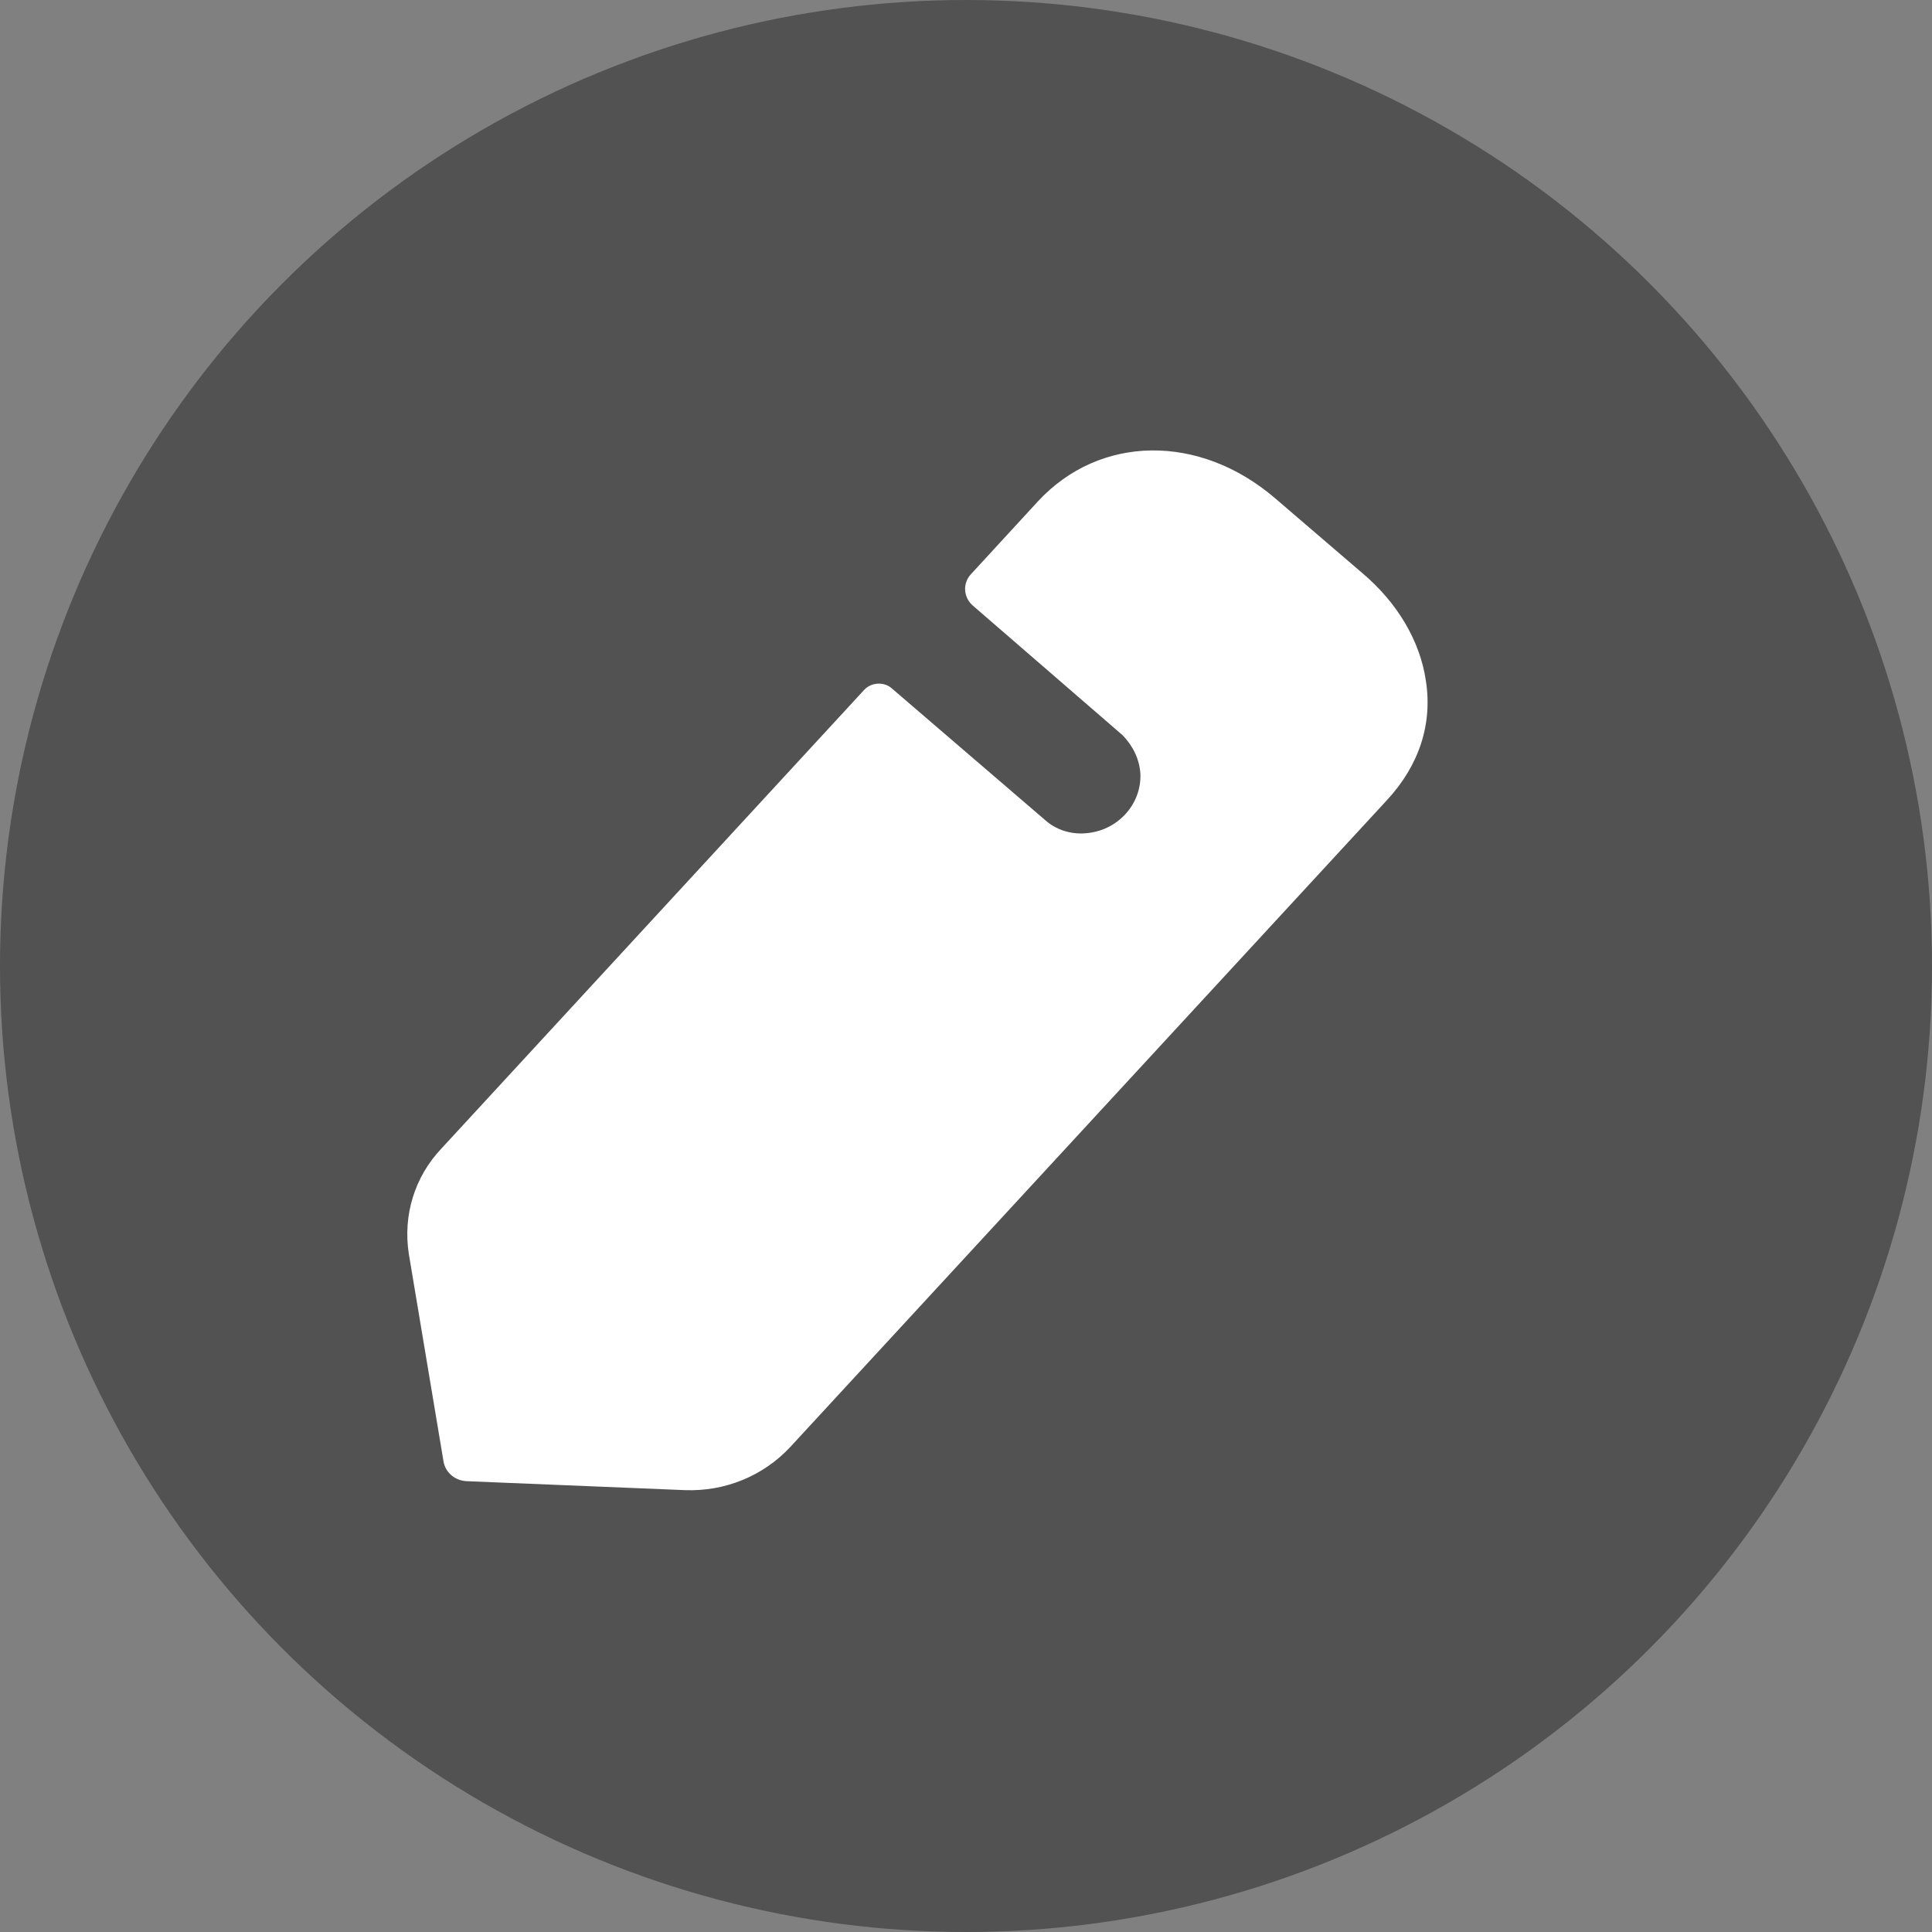 <svg width="41" height="41" viewBox="0 0 41 41" fill="none" xmlns="http://www.w3.org/2000/svg">
<rect x="0" y="0" width="41" height="41" fill="#808080" stroke="none"/>
<circle cx="20.5" cy="20.5" r="20.5" fill="#464646" fill-opacity="0.8"/>
<path fill-rule="evenodd" clip-rule="evenodd" d="M28.904 12.156L27.061 10.575C25.457 9.198 23.342 9.222 22.029 10.637L20.607 12.183C20.424 12.376 20.444 12.676 20.643 12.85C20.643 12.85 23.757 15.546 23.824 15.603C24.033 15.819 24.182 16.099 24.201 16.426C24.225 17.067 23.718 17.639 23.025 17.684C22.699 17.708 22.398 17.597 22.186 17.409L18.911 14.596C18.751 14.467 18.497 14.479 18.345 14.634L9.372 24.369C8.793 24.978 8.551 25.796 8.675 26.605L9.412 31.013C9.451 31.246 9.65 31.42 9.903 31.433L14.537 31.623C15.379 31.654 16.192 31.329 16.772 30.706L29.427 16.987C30.115 16.248 30.404 15.366 30.259 14.445C30.137 13.609 29.661 12.794 28.904 12.156Z" fill="white"/>
</svg>
